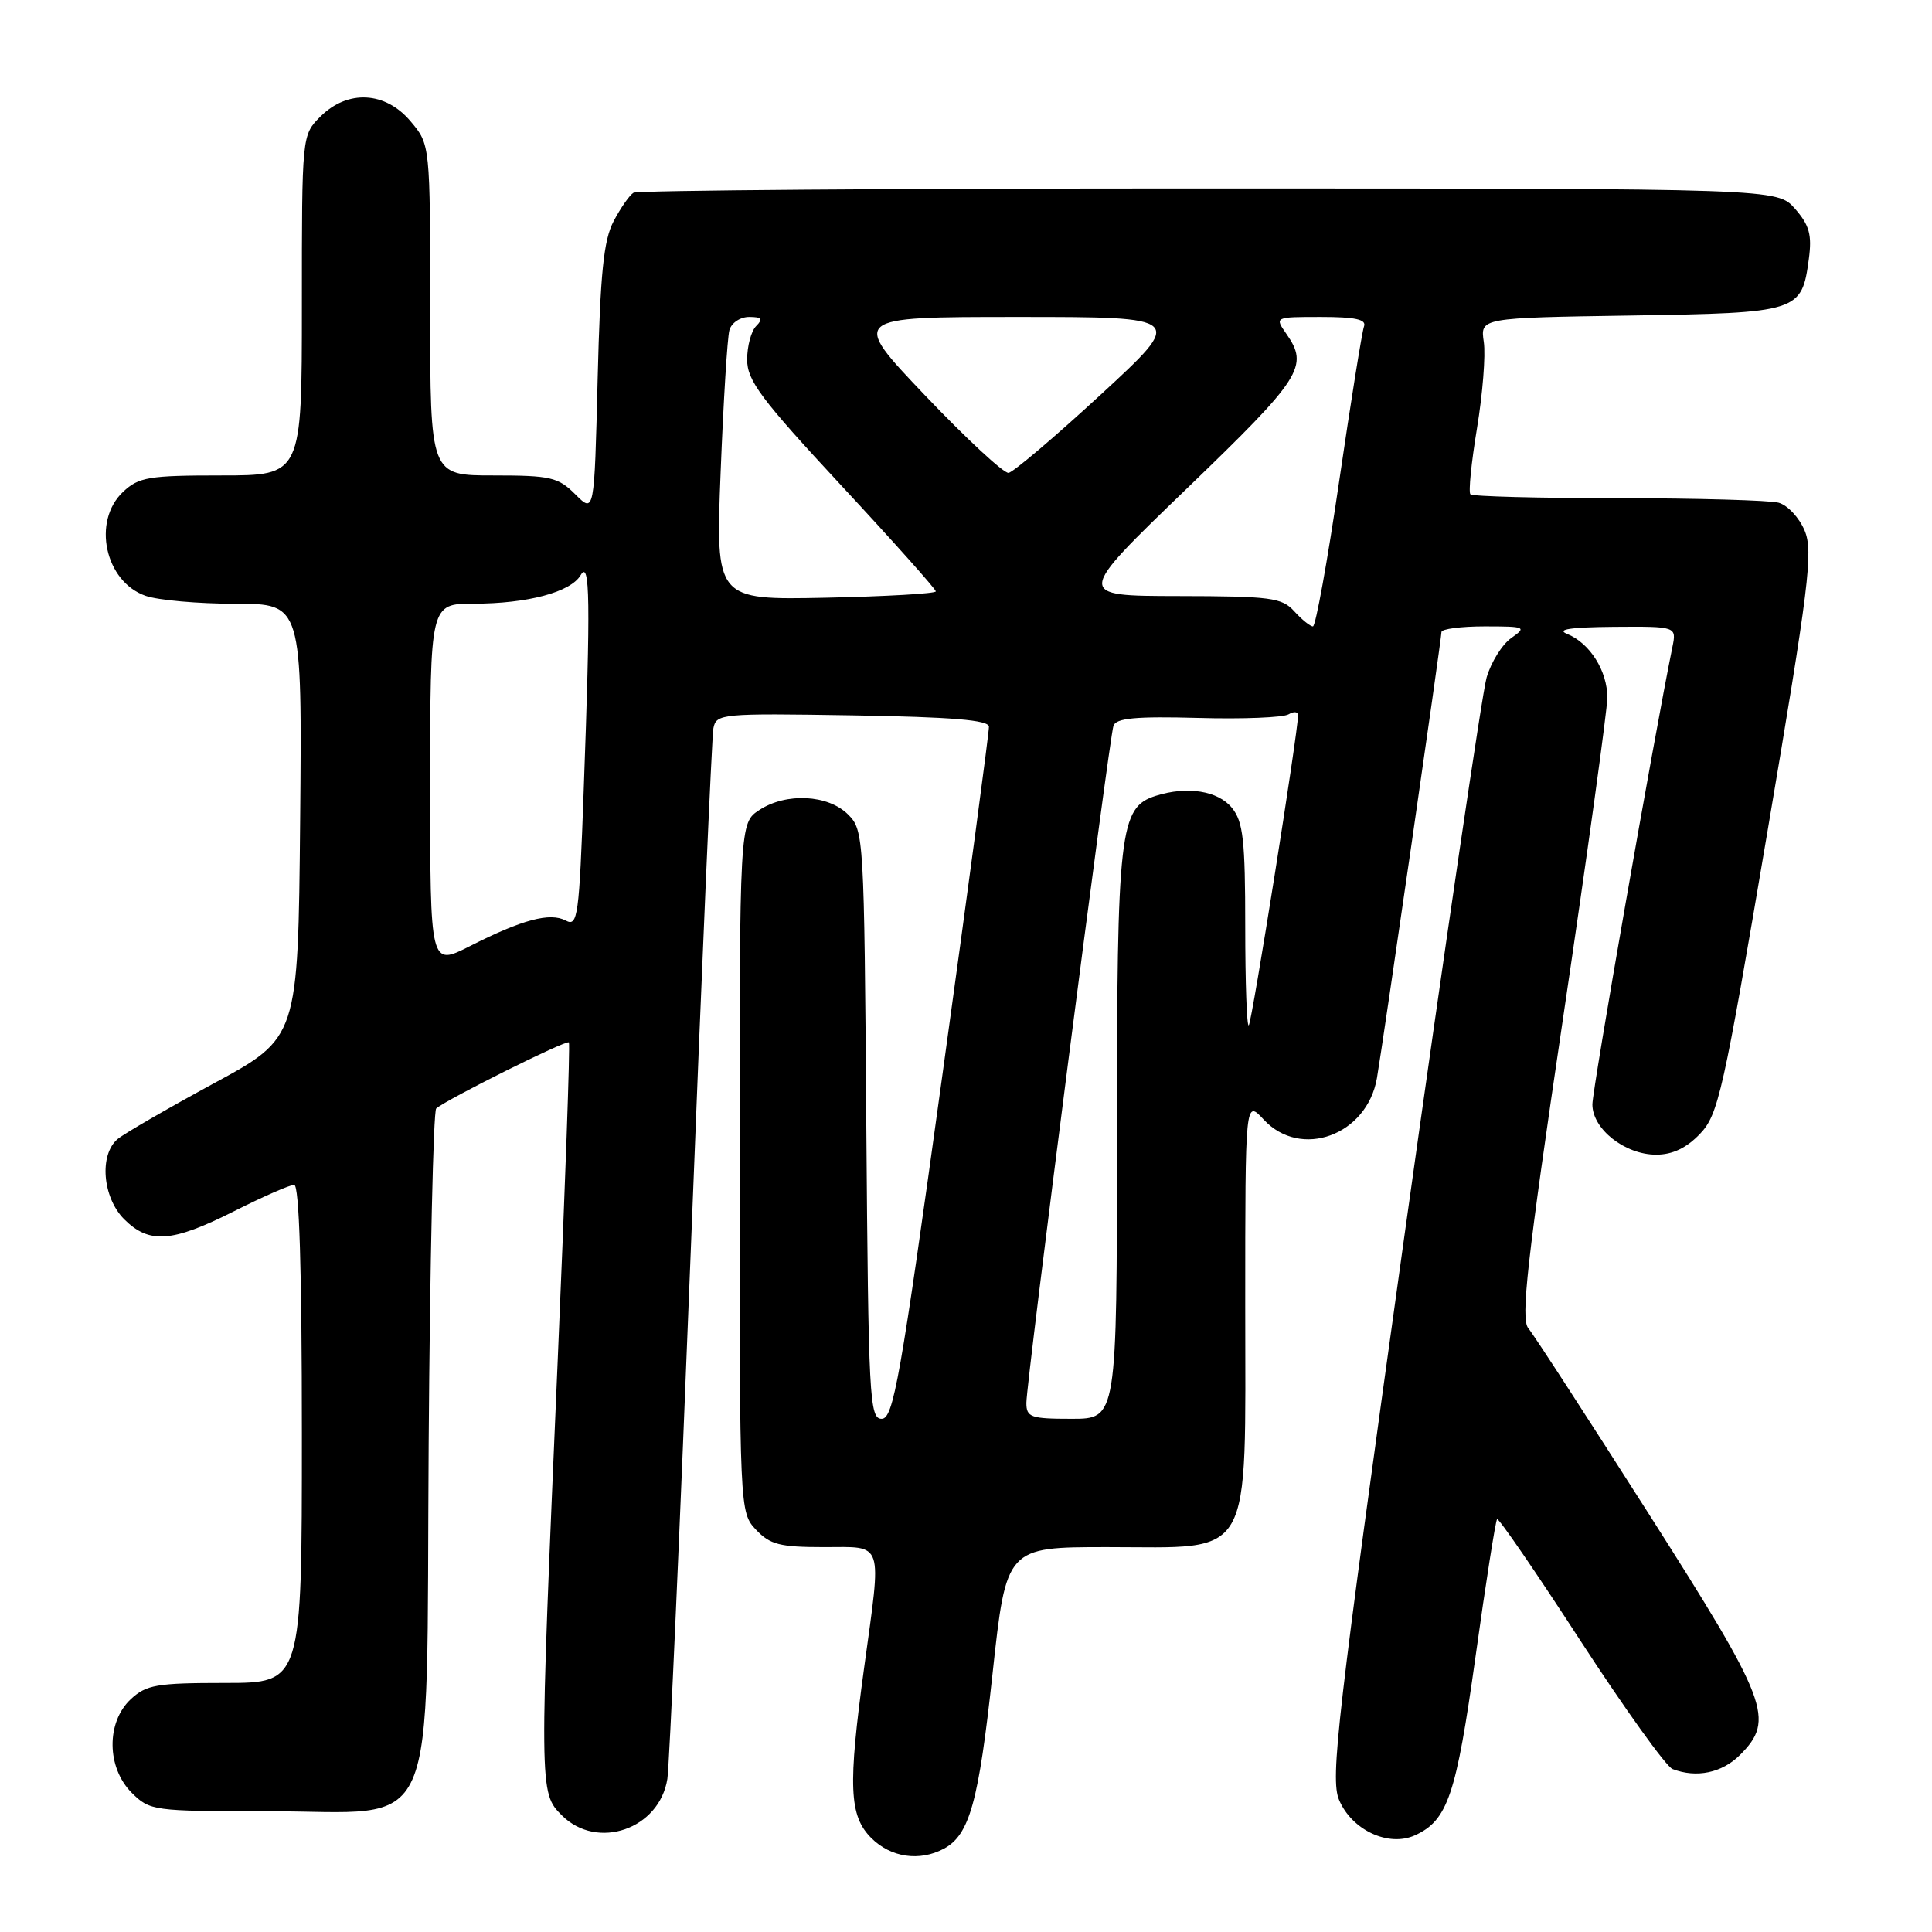 <?xml version="1.0" encoding="UTF-8" standalone="no"?>
<!DOCTYPE svg PUBLIC "-//W3C//DTD SVG 1.1//EN" "http://www.w3.org/Graphics/SVG/1.1/DTD/svg11.dtd" >
<svg xmlns="http://www.w3.org/2000/svg" xmlns:xlink="http://www.w3.org/1999/xlink" version="1.1" viewBox="0 0 256 256">
 <g >
 <path fill="currentColor"
d=" M 125.06 244.97 C 128.47 243.14 129.67 238.83 131.52 221.75 C 133.34 205.00 133.34 205.00 146.72 205.00 C 166.28 205.00 165.00 207.26 165.00 172.90 C 165.00 145.71 165.00 145.71 167.45 148.35 C 172.36 153.65 181.14 150.43 182.45 142.86 C 183.27 138.10 191.00 84.67 191.00 83.75 C 191.00 83.34 193.58 83.00 196.72 83.00 C 202.15 83.00 202.33 83.08 200.25 84.54 C 199.05 85.38 197.57 87.74 196.98 89.79 C 196.39 91.83 191.45 125.41 186.00 164.41 C 177.16 227.76 176.25 235.65 177.43 238.49 C 179.11 242.50 183.99 244.78 187.49 243.19 C 191.83 241.21 192.95 237.90 195.52 219.48 C 196.88 209.68 198.17 201.50 198.37 201.30 C 198.57 201.10 203.53 208.33 209.40 217.38 C 215.28 226.42 220.77 234.08 221.62 234.41 C 224.80 235.63 228.17 234.92 230.55 232.55 C 235.24 227.85 234.36 225.55 218.38 200.45 C 210.34 187.83 203.20 176.82 202.51 176.00 C 201.48 174.78 202.33 167.19 207.10 135.00 C 210.32 113.28 212.96 94.14 212.98 92.47 C 213.00 88.92 210.67 85.21 207.64 83.99 C 206.17 83.40 208.11 83.11 213.83 83.06 C 222.16 83.00 222.16 83.00 221.60 85.75 C 219.14 97.82 211.00 144.35 211.00 146.34 C 211.00 149.61 215.31 153.00 219.45 153.00 C 221.61 153.00 223.46 152.12 225.25 150.25 C 227.69 147.70 228.33 144.83 234.15 110.47 C 239.72 77.59 240.28 73.09 239.13 70.32 C 238.42 68.60 236.86 66.93 235.67 66.61 C 234.48 66.29 224.91 66.02 214.42 66.01 C 203.92 66.01 195.11 65.78 194.84 65.50 C 194.56 65.23 194.96 61.29 195.71 56.75 C 196.46 52.21 196.87 47.06 196.61 45.31 C 196.14 42.12 196.14 42.12 216.04 41.81 C 238.37 41.46 238.74 41.34 239.68 34.32 C 240.11 31.12 239.76 29.85 237.86 27.67 C 235.50 24.98 235.50 24.98 160.19 24.97 C 118.78 24.96 84.46 25.22 83.94 25.54 C 83.41 25.86 82.23 27.56 81.31 29.31 C 79.98 31.83 79.54 36.21 79.19 50.26 C 78.75 68.02 78.75 68.02 76.24 65.51 C 73.96 63.23 72.96 63.00 65.36 63.00 C 57.00 63.00 57.00 63.00 57.00 41.08 C 57.00 19.15 57.00 19.15 54.41 16.08 C 51.07 12.10 46.07 11.84 42.45 15.45 C 40.00 17.91 40.00 17.91 40.00 40.45 C 40.00 63.00 40.00 63.00 29.31 63.00 C 19.72 63.00 18.39 63.22 16.31 65.17 C 12.18 69.06 13.90 77.07 19.29 78.95 C 20.94 79.53 26.29 80.00 31.16 80.00 C 40.03 80.00 40.03 80.00 39.77 108.75 C 39.50 137.50 39.50 137.50 28.35 143.54 C 22.22 146.87 16.48 150.19 15.60 150.92 C 13.12 152.98 13.57 158.66 16.45 161.55 C 19.77 164.86 22.78 164.64 31.00 160.50 C 34.82 158.57 38.41 157.00 38.98 157.00 C 39.65 157.00 40.00 168.13 40.00 190.00 C 40.00 223.00 40.00 223.00 29.81 223.00 C 20.73 223.00 19.38 223.24 17.31 225.17 C 14.06 228.23 14.13 234.22 17.45 237.55 C 19.85 239.94 20.29 240.00 35.40 240.00 C 58.59 240.00 56.43 244.90 56.80 191.34 C 56.97 167.23 57.42 147.22 57.80 146.88 C 59.16 145.68 75.08 137.74 75.38 138.12 C 75.56 138.33 74.89 157.18 73.91 180.00 C 71.43 237.46 71.43 237.52 74.45 240.55 C 79.14 245.23 87.38 242.38 88.43 235.71 C 88.70 233.94 90.10 202.35 91.54 165.50 C 92.97 128.65 94.32 97.60 94.53 96.50 C 94.90 94.57 95.59 94.51 112.96 94.79 C 126.18 95.01 131.01 95.41 131.04 96.29 C 131.07 96.96 128.27 117.86 124.83 142.75 C 119.31 182.75 118.38 188.00 116.83 188.00 C 115.21 188.00 115.07 185.33 114.79 149.03 C 114.51 110.83 114.46 110.01 112.38 107.93 C 109.73 105.28 104.18 105.00 100.62 107.33 C 98.00 109.05 98.00 109.05 98.00 154.71 C 98.00 200.22 98.01 200.38 100.17 202.69 C 102.04 204.67 103.33 205.00 109.17 205.00 C 117.20 205.00 116.84 203.91 114.50 221.00 C 112.35 236.72 112.51 240.60 115.45 243.55 C 118.04 246.13 121.83 246.69 125.06 244.97 Z  M 136.00 185.89 C 136.00 183.08 146.96 97.87 147.54 96.17 C 147.89 95.15 150.50 94.91 158.75 95.13 C 164.66 95.30 170.06 95.08 170.75 94.65 C 171.44 94.23 172.00 94.29 172.00 94.78 C 172.00 97.00 165.89 135.45 165.47 135.86 C 165.21 136.12 165.00 130.23 165.00 122.78 C 165.00 111.33 164.73 108.88 163.24 107.05 C 161.40 104.78 157.32 104.13 153.15 105.45 C 148.34 106.98 148.00 109.98 148.00 150.47 C 148.00 188.00 148.00 188.00 142.00 188.00 C 136.57 188.00 136.00 187.80 136.00 185.89 Z  M 57.00 104.02 C 57.00 80.00 57.00 80.00 62.75 79.99 C 69.89 79.99 75.63 78.46 76.94 76.21 C 78.18 74.09 78.26 79.63 77.34 104.79 C 76.74 121.48 76.55 122.83 74.97 121.98 C 72.88 120.87 69.21 121.84 62.24 125.38 C 57.00 128.03 57.00 128.03 57.00 104.02 Z  M 171.50 81.00 C 169.86 79.19 168.41 79.00 156.10 78.98 C 142.50 78.96 142.50 78.96 157.27 64.73 C 172.51 50.04 173.47 48.55 170.44 44.22 C 168.89 42.00 168.89 42.00 175.05 42.00 C 179.57 42.00 181.09 42.33 180.74 43.25 C 180.48 43.94 179.00 53.16 177.45 63.75 C 175.90 74.34 174.33 83.00 173.97 83.00 C 173.61 83.00 172.50 82.10 171.50 81.00 Z  M 95.49 62.50 C 95.86 53.15 96.38 44.71 96.65 43.75 C 96.92 42.78 98.09 42.00 99.27 42.00 C 100.93 42.00 101.13 42.27 100.20 43.20 C 99.54 43.86 99.00 45.86 99.00 47.65 C 99.00 50.43 100.82 52.86 111.50 64.36 C 118.38 71.76 124.00 78.06 124.00 78.36 C 124.00 78.65 117.43 79.03 109.41 79.20 C 94.82 79.50 94.82 79.50 95.49 62.50 Z  M 122.59 52.41 C 112.68 42.00 112.68 42.00 134.85 42.00 C 157.01 42.00 157.01 42.00 145.90 52.25 C 139.78 57.89 134.27 62.57 133.64 62.66 C 133.01 62.74 128.04 58.13 122.59 52.41 Z "/>
</g>
</svg>